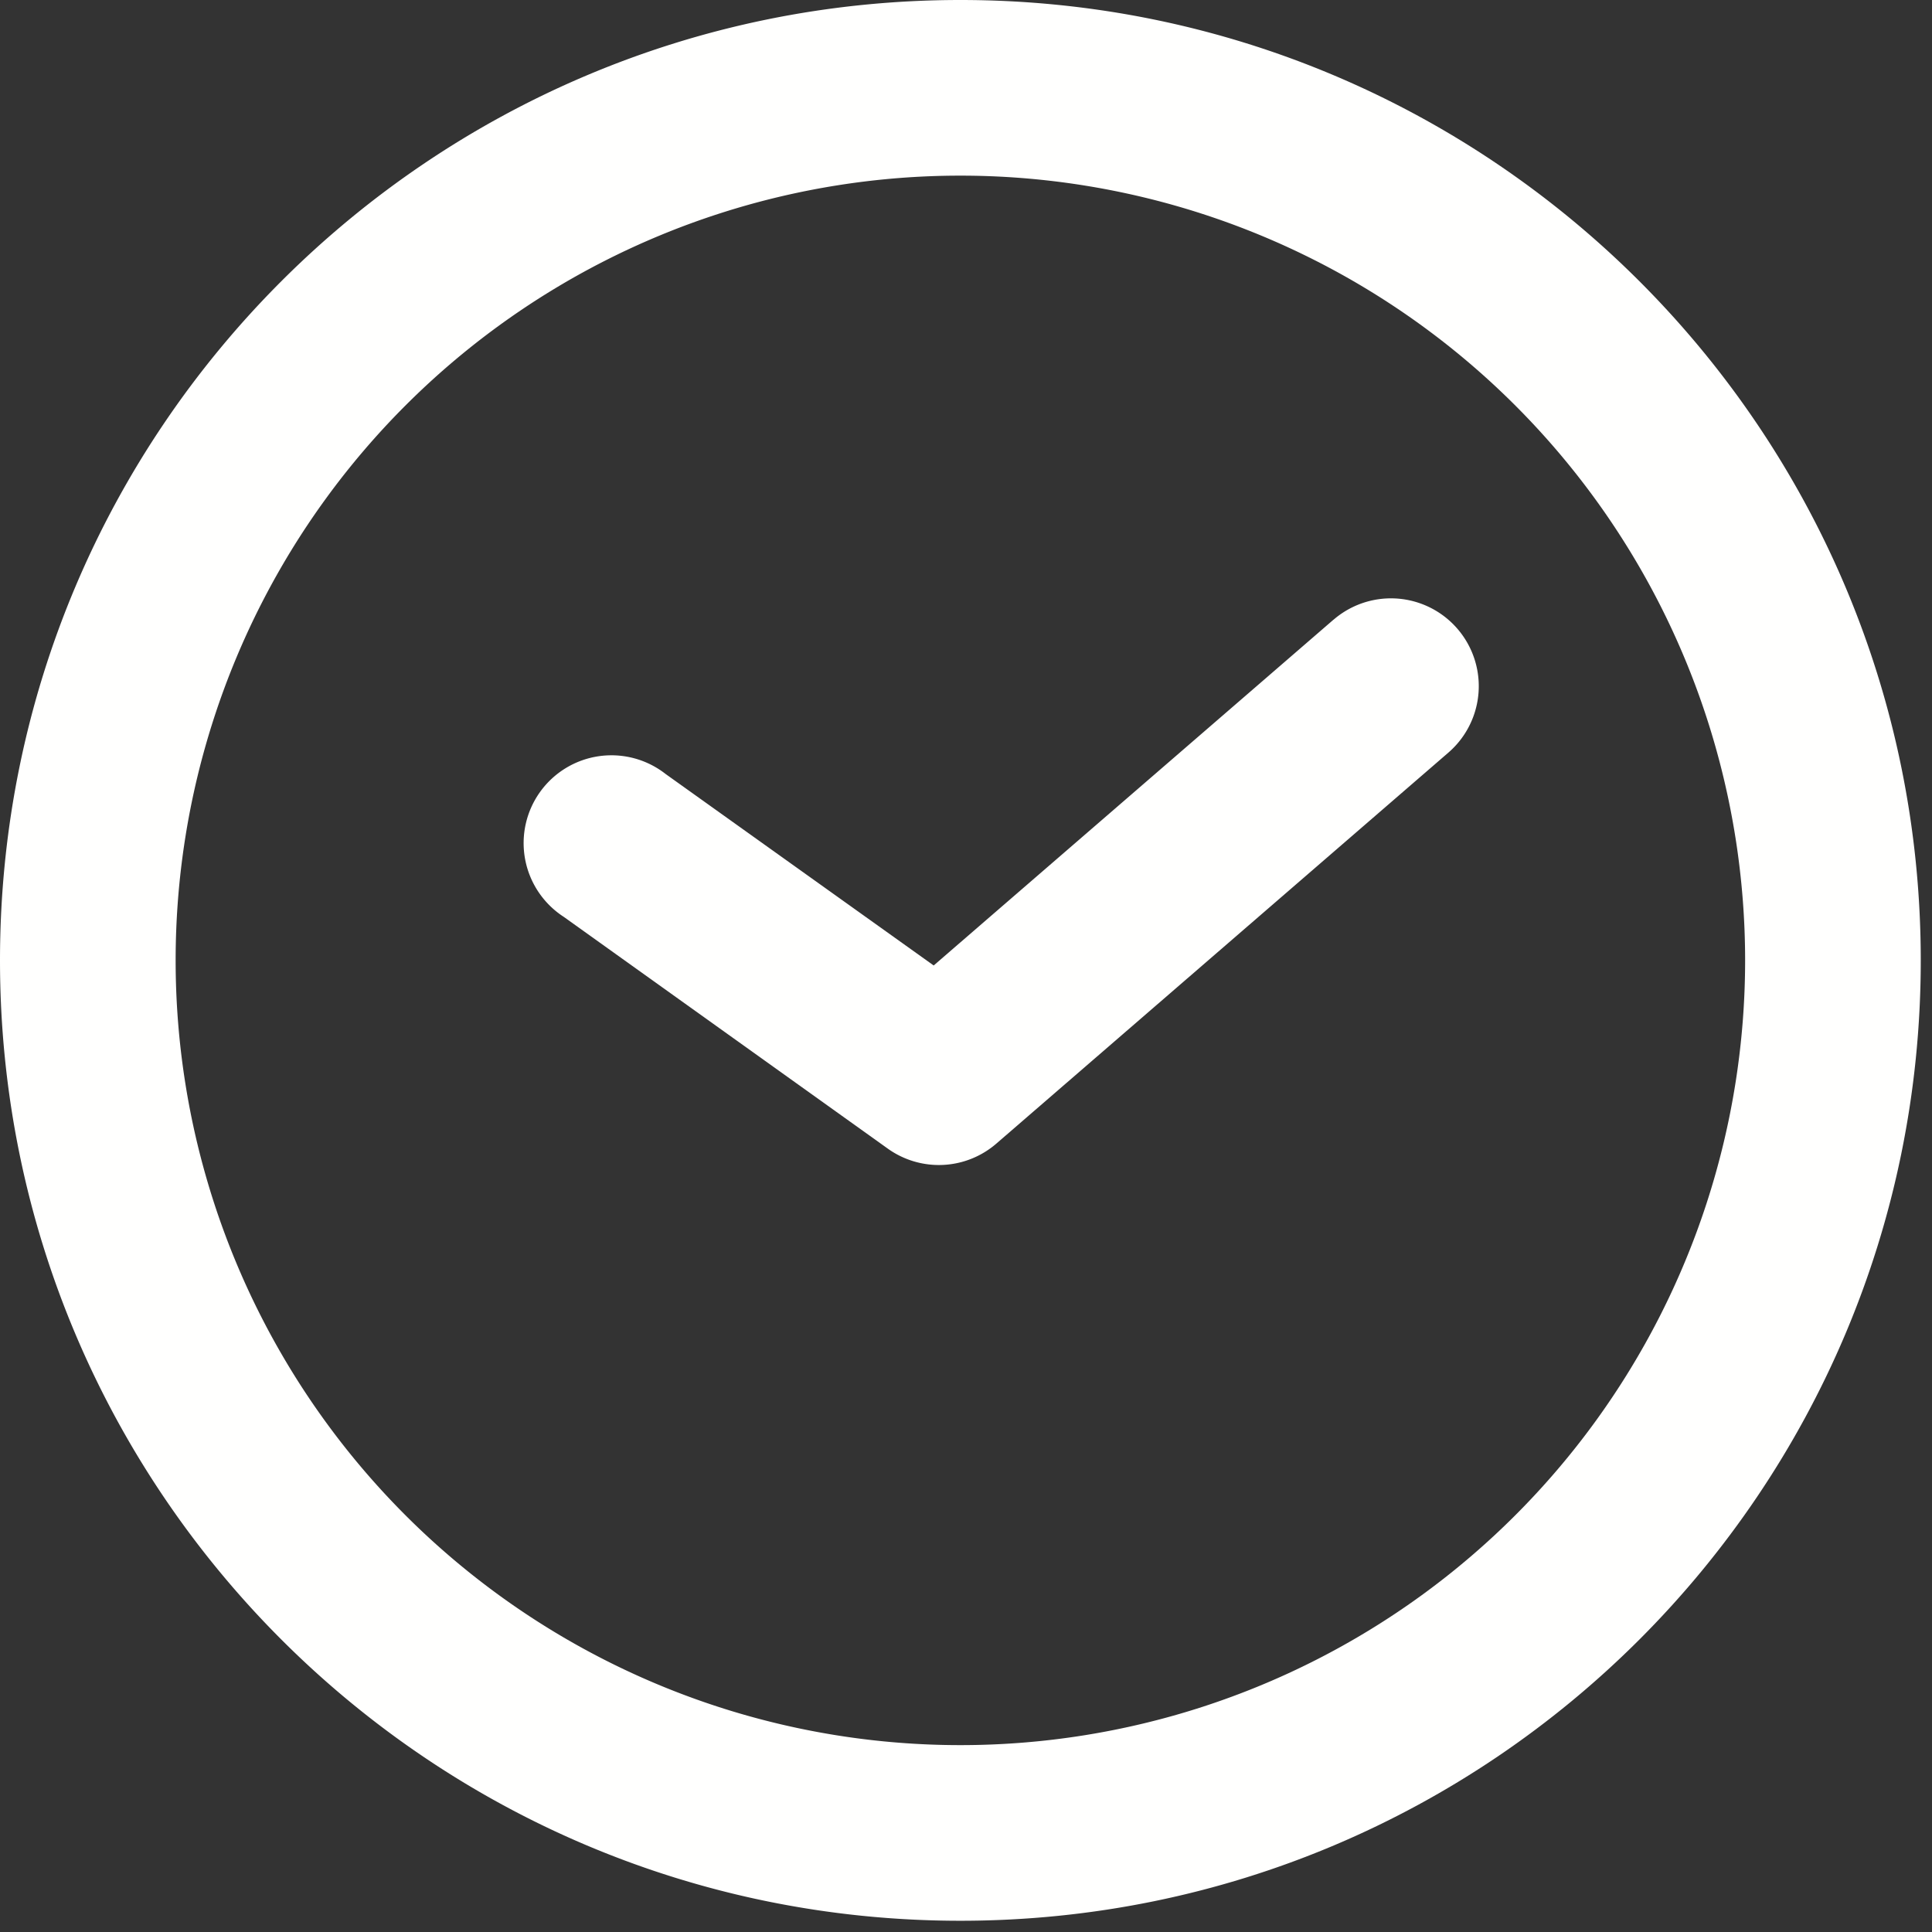 <svg xmlns="http://www.w3.org/2000/svg" width="22" height="22" viewBox="0 0 22 22">
    <rect x="0" y="0" width="22" height="22" fill="#333333" stroke="none"/>
    <g fill="#FFFFFE" fill-rule="nonzero">
        <path d="M10.936 21.872C4.896 21.872 0 16.976 0 10.936S4.896 0 10.936 0s10.936 4.896 10.936 10.936-4.896 10.936-10.936 10.936zm0-2a8.936 8.936 0 1 0 0-17.872 8.936 8.936 0 0 0 0 17.872z"/>
        <path d="M15.185 7.057a1 1 0 1 1 1.308 1.513l-5.147 4.452a1 1 0 0 1-1.236.058L6.419 10.44A1 1 0 1 1 7.58 8.814l3.052 2.18 4.552-3.937z"/>
    </g>
</svg>
